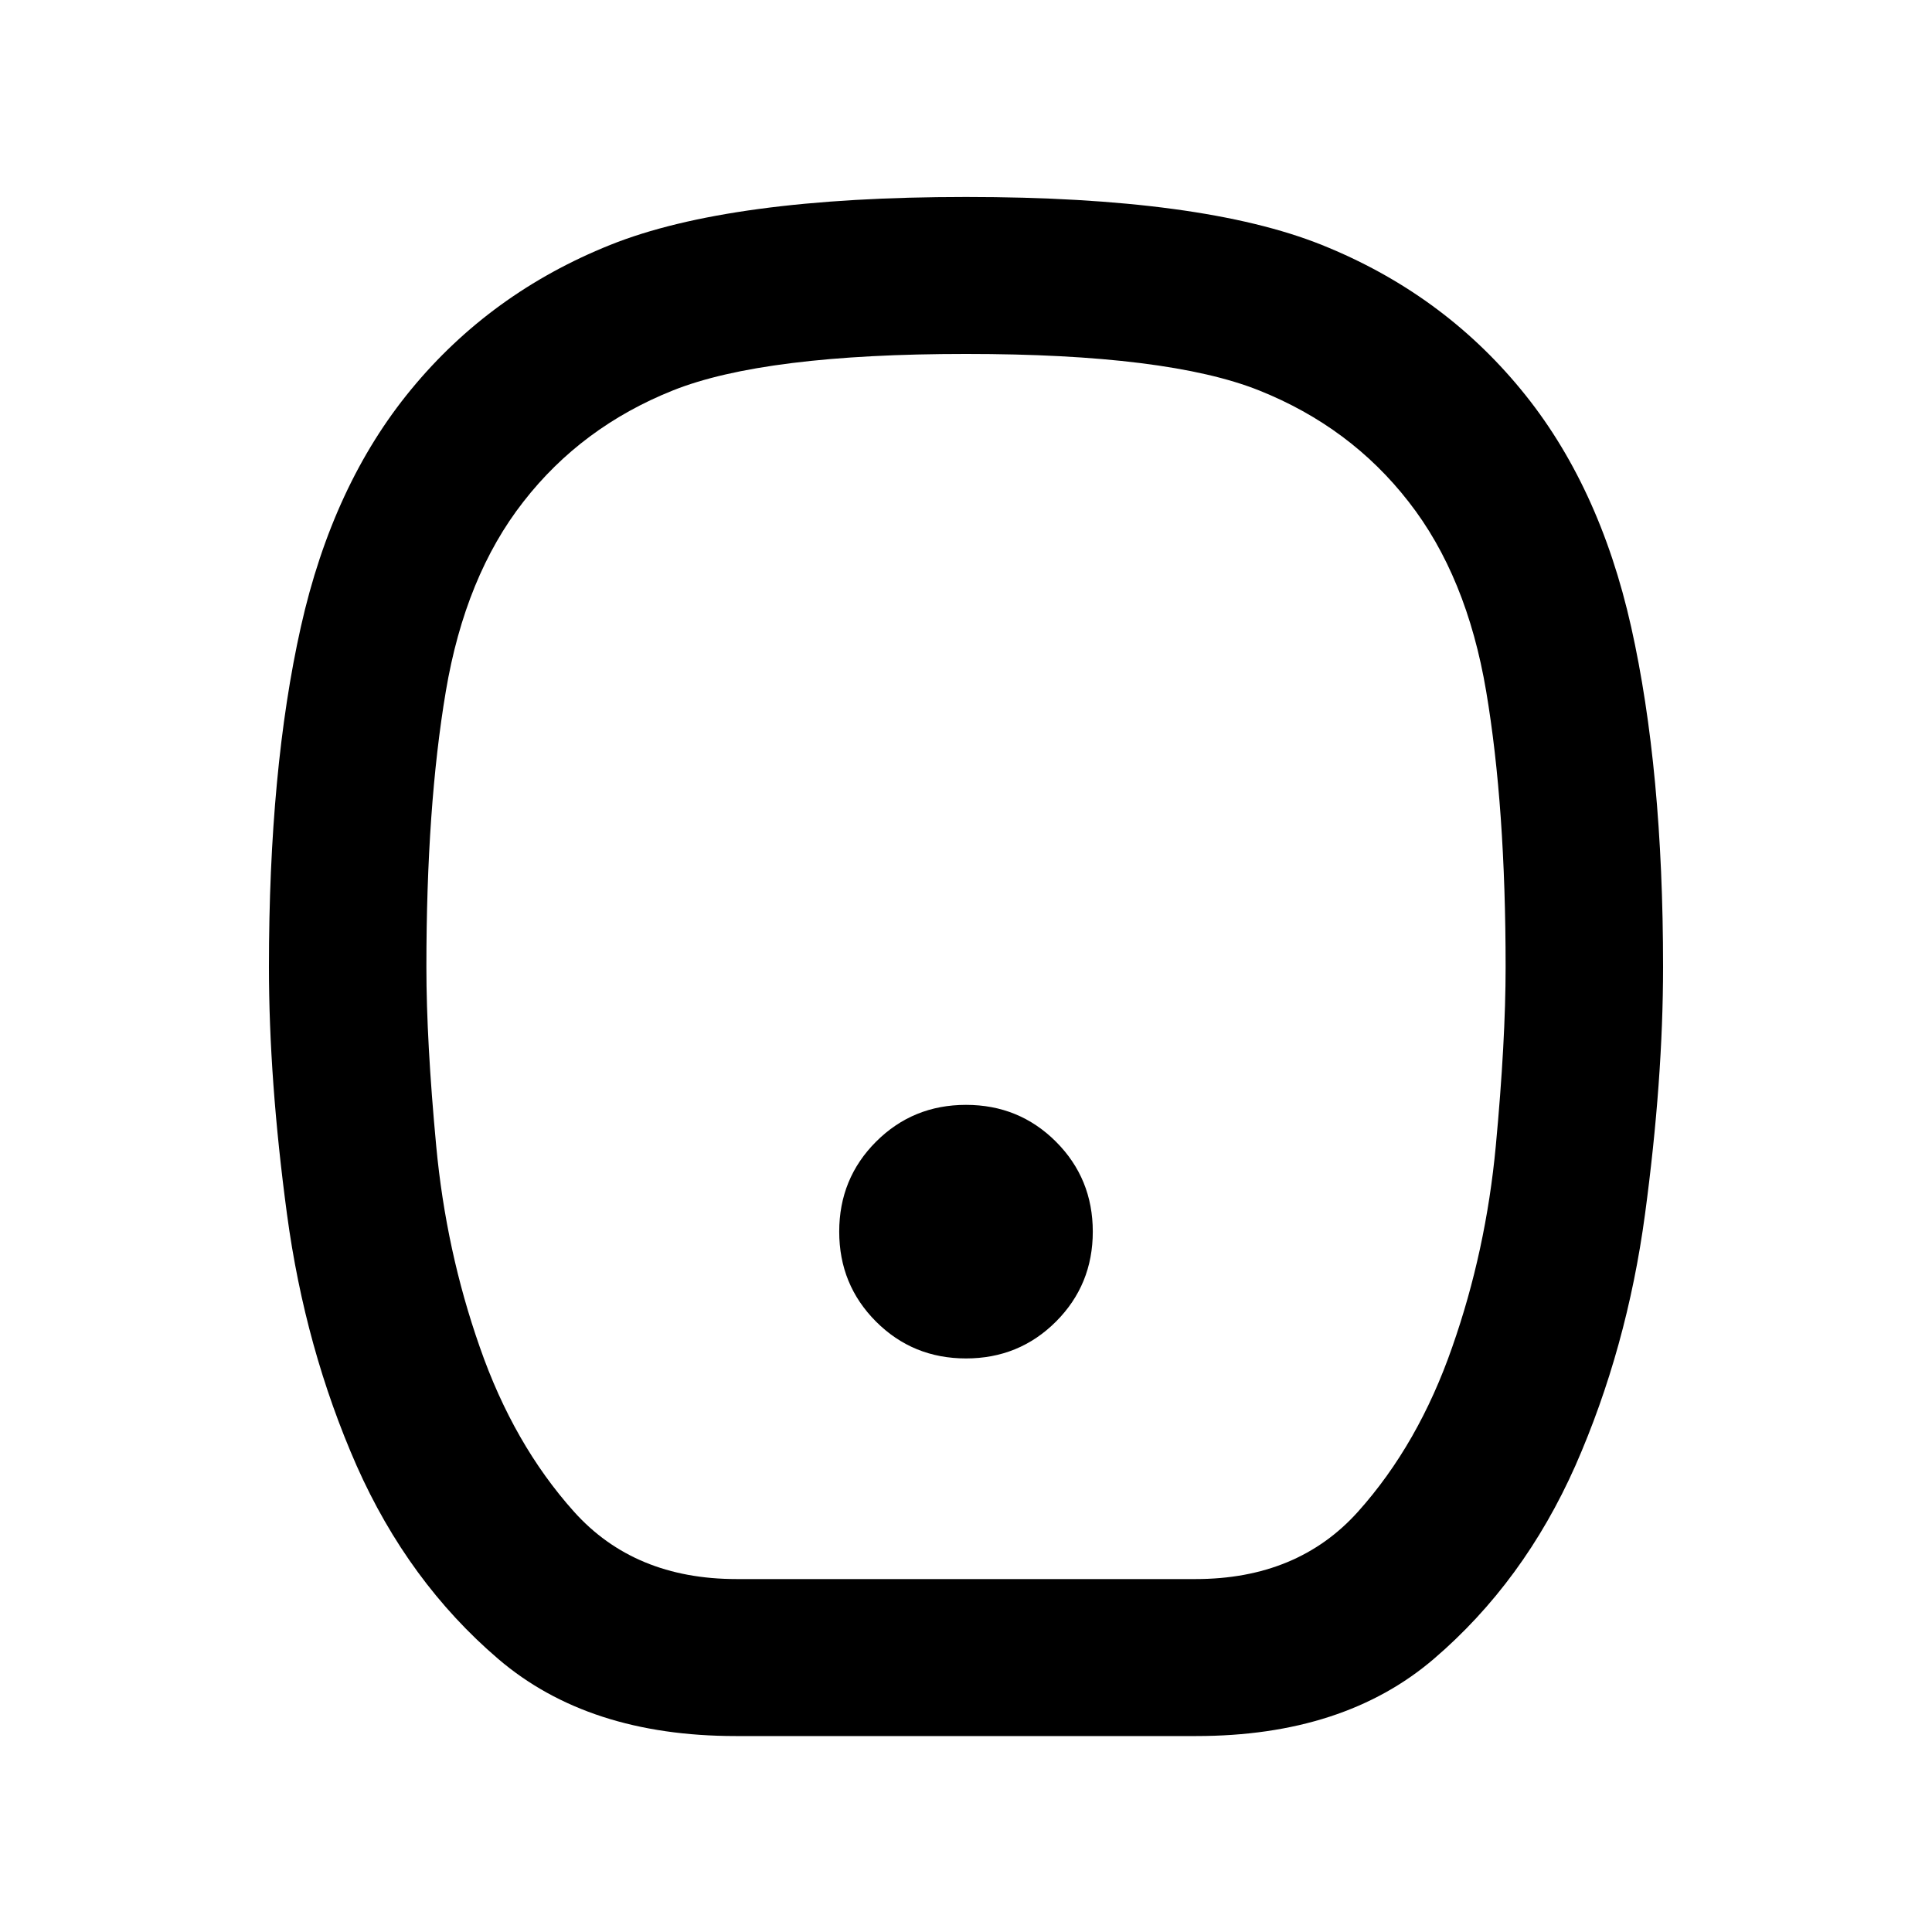<svg xmlns="http://www.w3.org/2000/svg" height="20" viewBox="0 -960 960 960" width="20"><path d="M480-285q26.39 0 44.7-18.3Q543-321.61 543-348q0-26.39-18.3-44.7Q506.39-411 480-411q-26.39 0-44.7 18.3Q417-374.39 417-348q0 26.39 18.3 44.7Q453.61-285 480-285ZM365.55-97.37q-73.22 0-117.98-38.31-44.75-38.3-70.38-96.05-25.62-58.23-34.59-124.96-8.97-66.74-8.97-122.87 0-98.09 15.85-168.9 15.85-70.8 54.8-118.02 39.46-47.95 98.88-71.8 59.43-23.85 176.84-23.85t176.84 23.85q59.42 23.85 98.88 71.8 38.95 47.22 54.8 118.02 15.85 70.81 15.85 168.9 0 56.13-8.97 122.87-8.97 66.73-34.59 124.96-25.63 57.75-70.38 96.05-44.76 38.31-117.98 38.31h-228.9Zm.45-78h228q50.8 0 80.83-33.53 30.02-33.53 46.78-81.77 16.76-47.74 21.64-99.9 4.88-52.15 4.88-88.93 0-79.63-9.65-136.94-9.65-57.32-38.55-94.25-28.89-37.16-74.28-55.3T480-784.13q-100.26 0-145.65 18.14t-74.28 55.3q-28.9 36.93-38.55 94.25-9.65 57.31-9.65 136.94 0 36.78 4.88 88.93 4.88 52.16 21.64 99.9 16.76 48.24 46.78 81.77 30.03 33.53 80.83 33.53ZM480-480Z"/></svg>